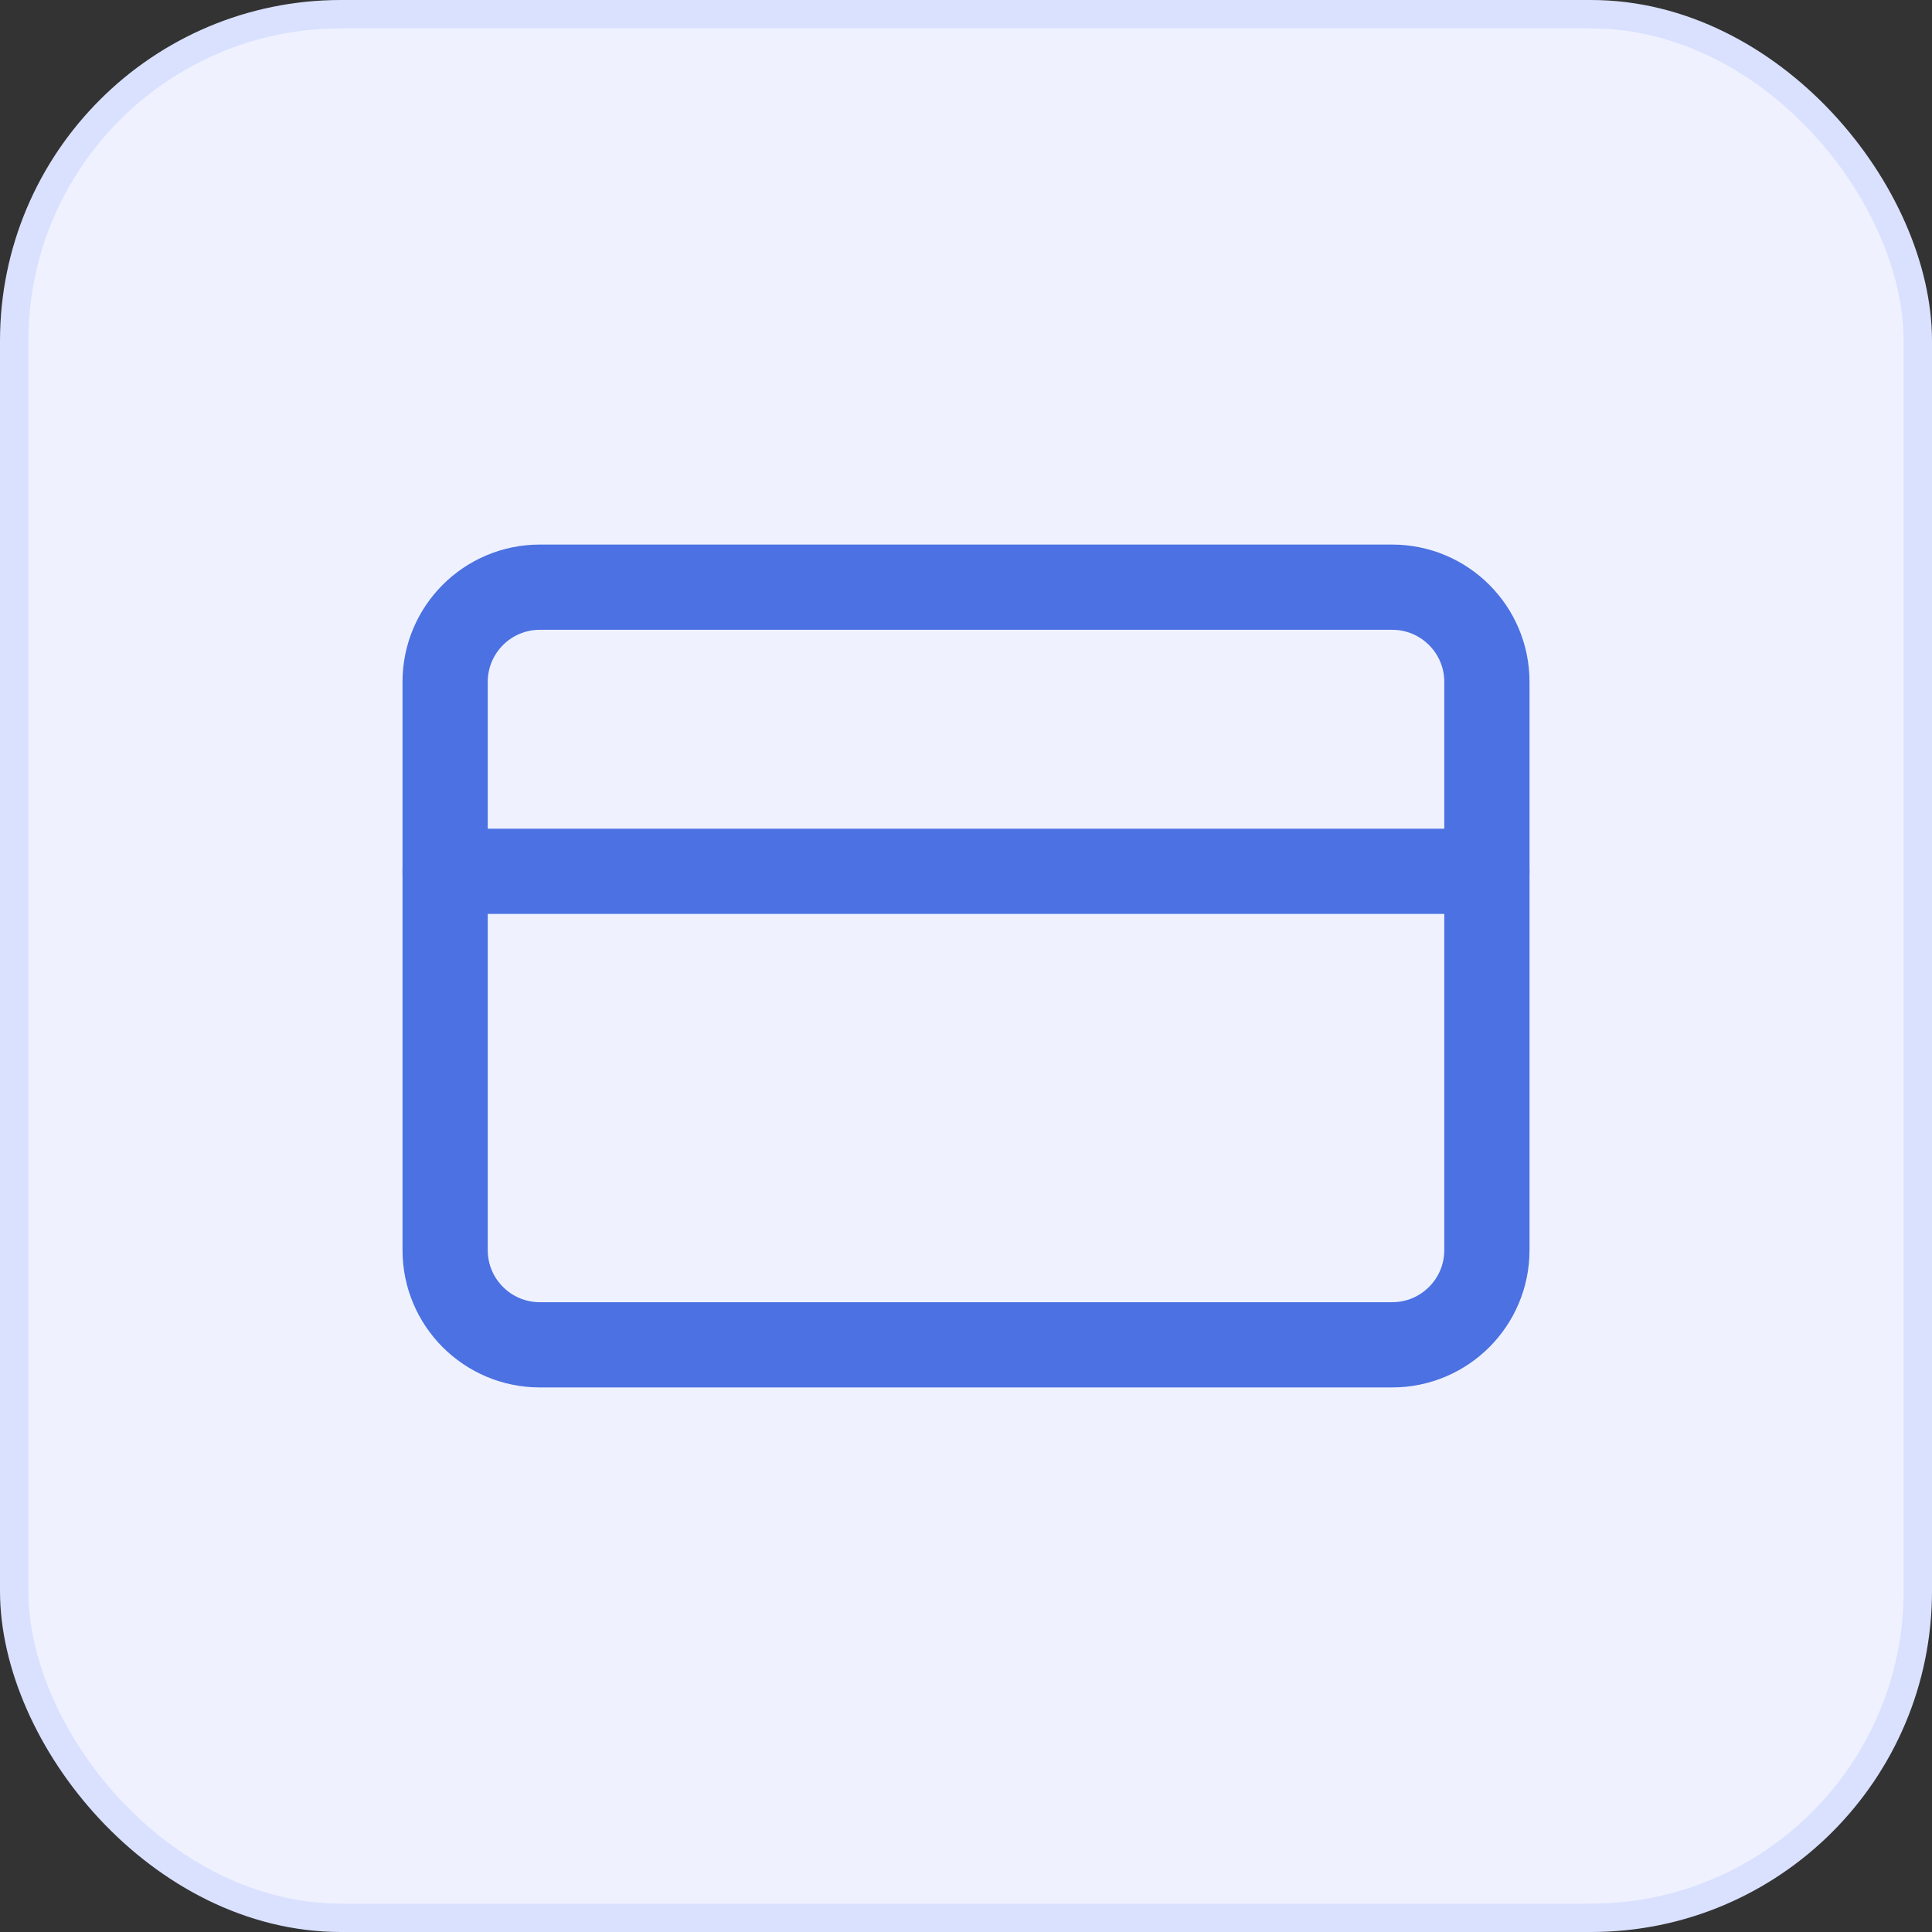 <svg width="68" height="68" viewBox="0 0 68 68" fill="none" xmlns="http://www.w3.org/2000/svg">
<rect x="0" y="0" width="68" height="68" fill="#333333" stroke="none"/>
<rect x="0.5" y="0.5" width="67" height="67" rx="11.5" fill="#EFF2FE" stroke="#DAE1FF"/>
<path d="M49 20.667H19C17.159 20.667 15.667 22.159 15.667 24V44C15.667 45.841 17.159 47.333 19 47.333H49C50.841 47.333 52.334 45.841 52.334 44V24C52.334 22.159 50.841 20.667 49 20.667Z" stroke="#4B71E2" stroke-width="3" stroke-linecap="round" stroke-linejoin="round"/>
<path d="M15.667 30.667H52.334" stroke="#4B71E2" stroke-width="3" stroke-linecap="round" stroke-linejoin="round"/>
</svg>
